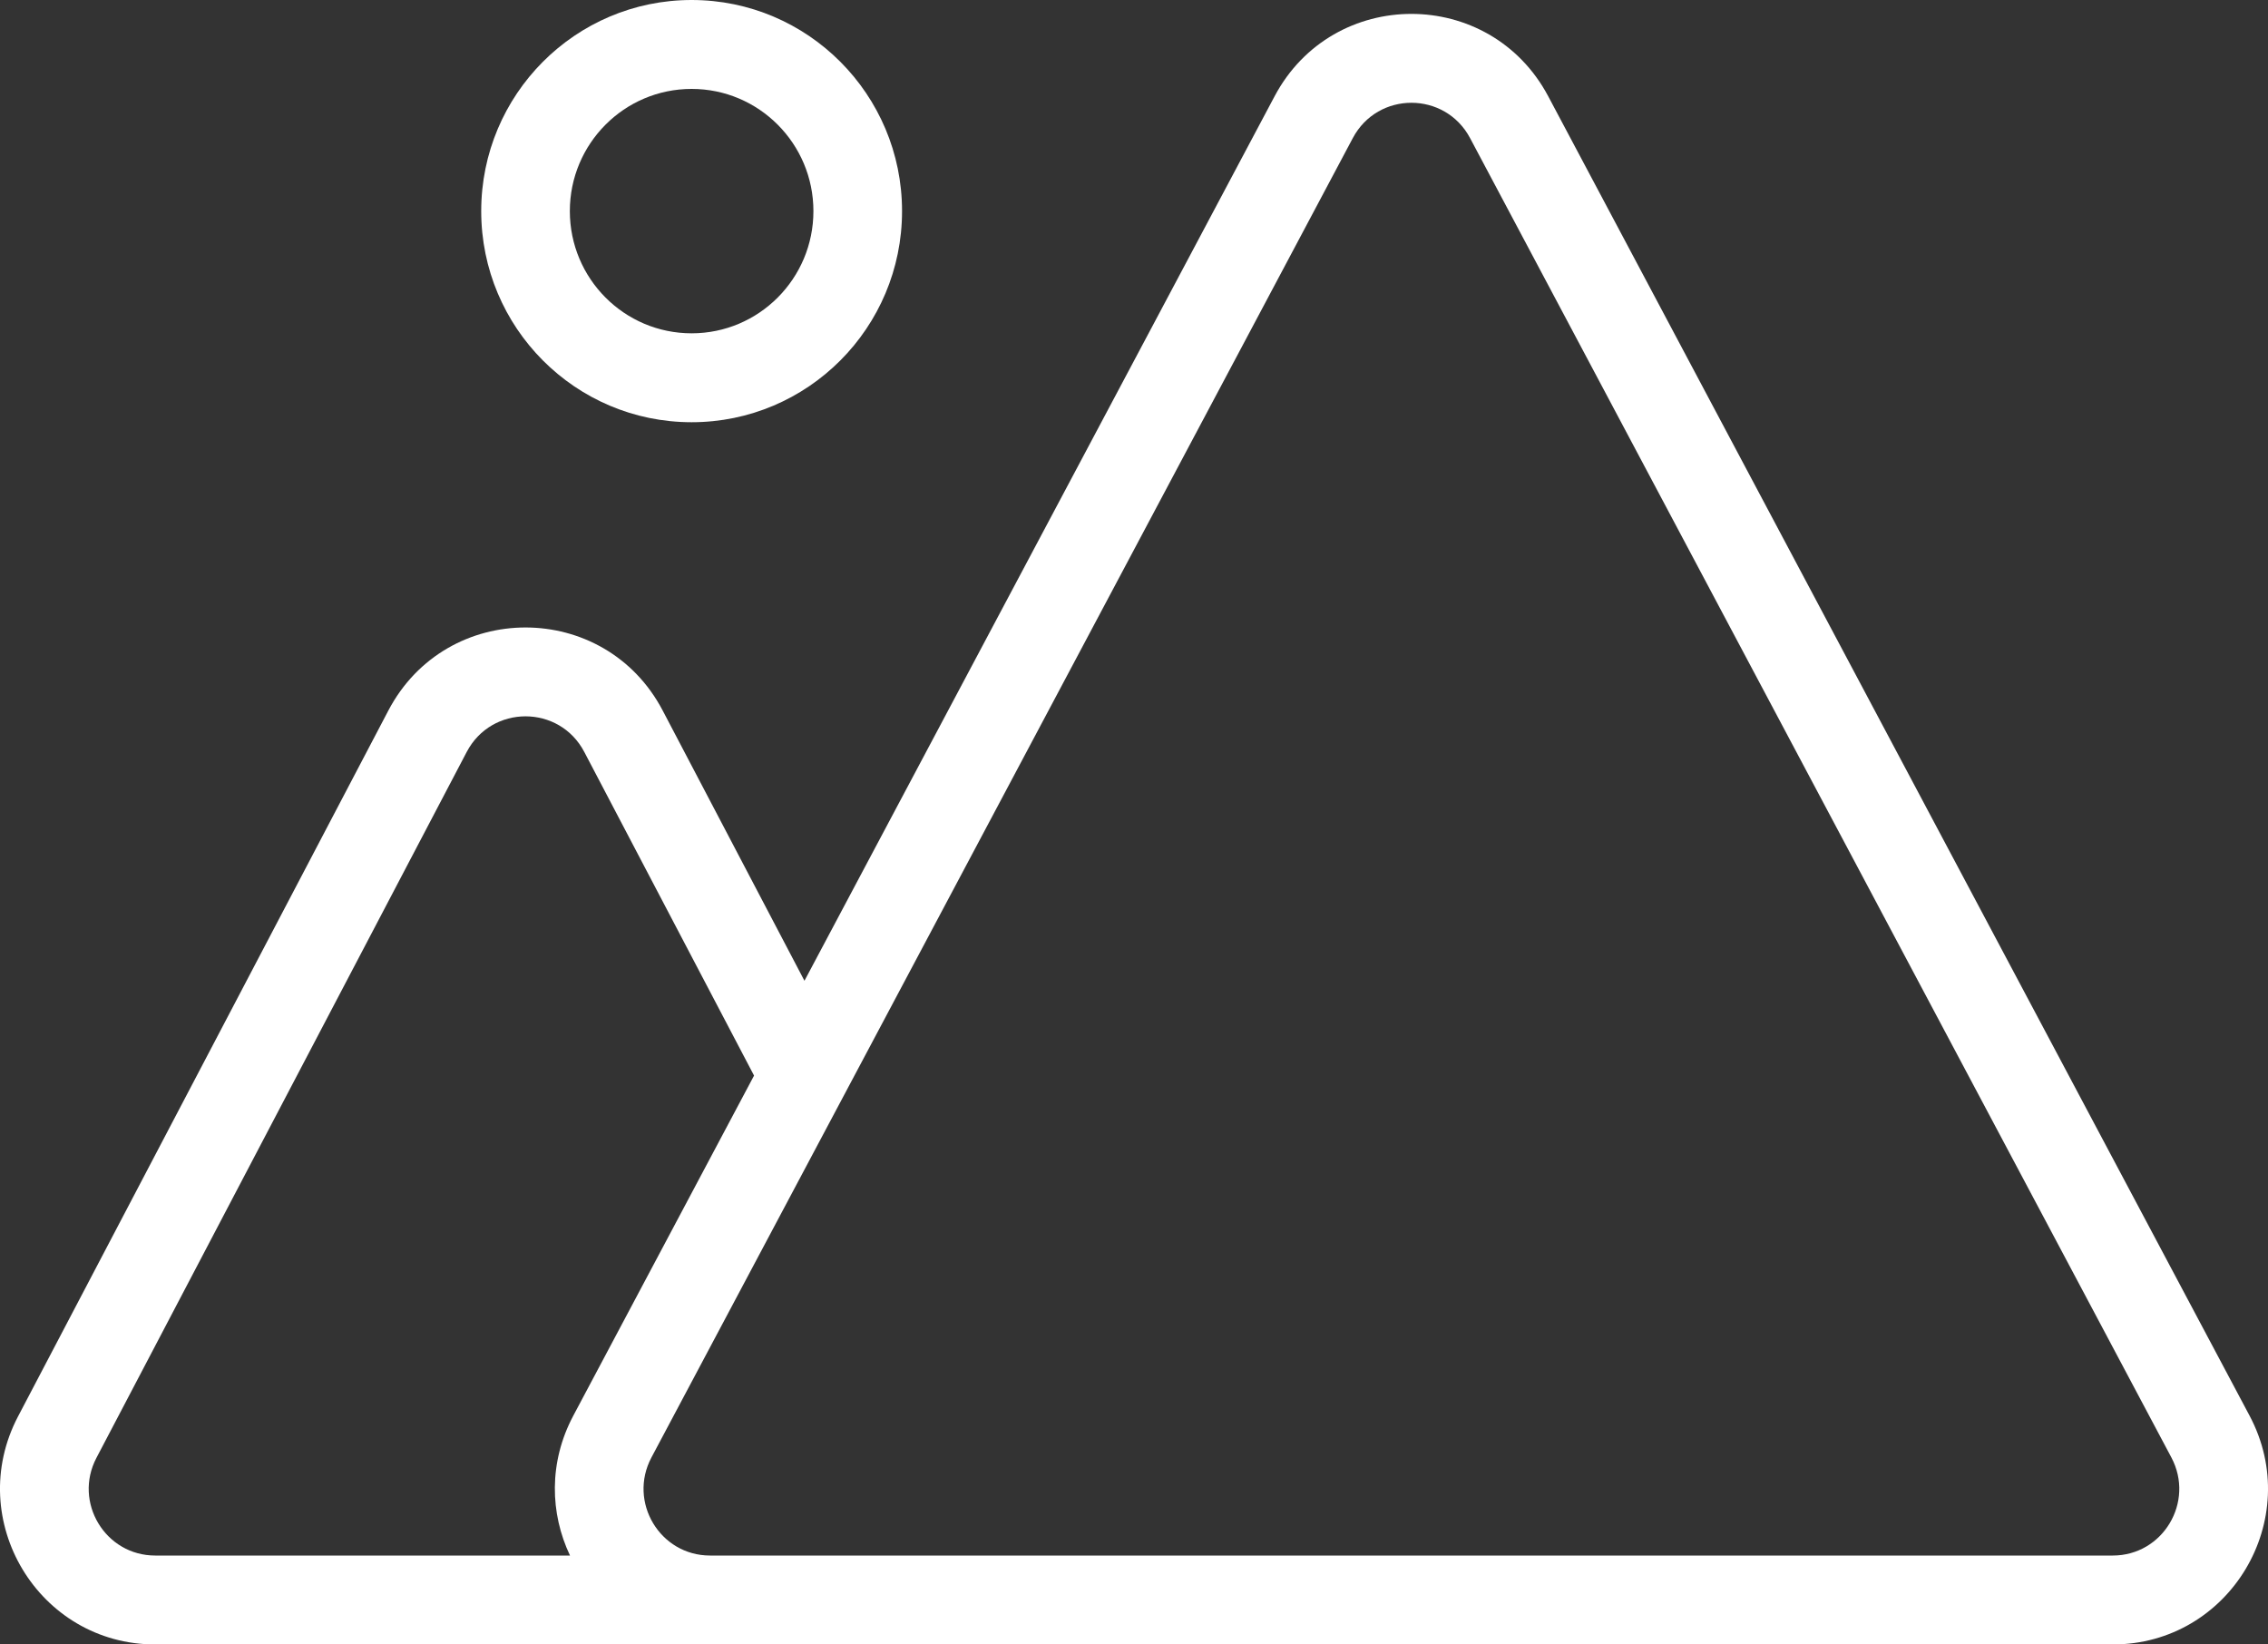 <svg width="40" height="29" viewBox="0 0 40 29" fill="none" xmlns="http://www.w3.org/2000/svg">
<rect x="0" y="0" width="40" height="29" fill="#333333" stroke="none"/>
<path fill-rule="evenodd" clip-rule="evenodd" d="M12.198 0C10.148 0 8.487 1.667 8.487 3.723C8.487 5.779 10.148 7.446 12.198 7.446C14.247 7.446 15.909 5.779 15.909 3.723C15.909 1.667 14.247 0 12.198 0ZM10.05 3.723C10.05 2.533 11.011 1.568 12.198 1.568C13.384 1.568 14.346 2.533 14.346 3.723C14.346 4.913 13.384 5.878 12.198 5.878C11.011 5.878 10.05 4.913 10.05 3.723Z" fill="white"/>
<path fill-rule="evenodd" clip-rule="evenodd" d="M22.48 1.697L14.188 17.296L11.688 12.531C10.663 10.577 7.874 10.577 6.849 12.531L0.318 24.979C-0.64 26.806 0.68 29 2.738 29H37.262C39.326 29 40.646 26.793 39.675 24.966L27.305 1.697C26.276 -0.239 23.509 -0.239 22.48 1.697ZM25.927 2.435C25.485 1.605 24.3 1.605 23.859 2.435L11.489 25.703C11.073 26.487 11.639 27.432 12.523 27.432H37.262C38.147 27.432 38.712 26.487 38.296 25.703L25.927 2.435ZM10.111 24.966C9.673 25.79 9.701 26.691 10.053 27.432H2.738C1.856 27.432 1.29 26.492 1.701 25.709L8.231 13.261C8.671 12.423 9.866 12.423 10.305 13.261L13.299 18.968L10.111 24.966Z" fill="white"/>
</svg>
